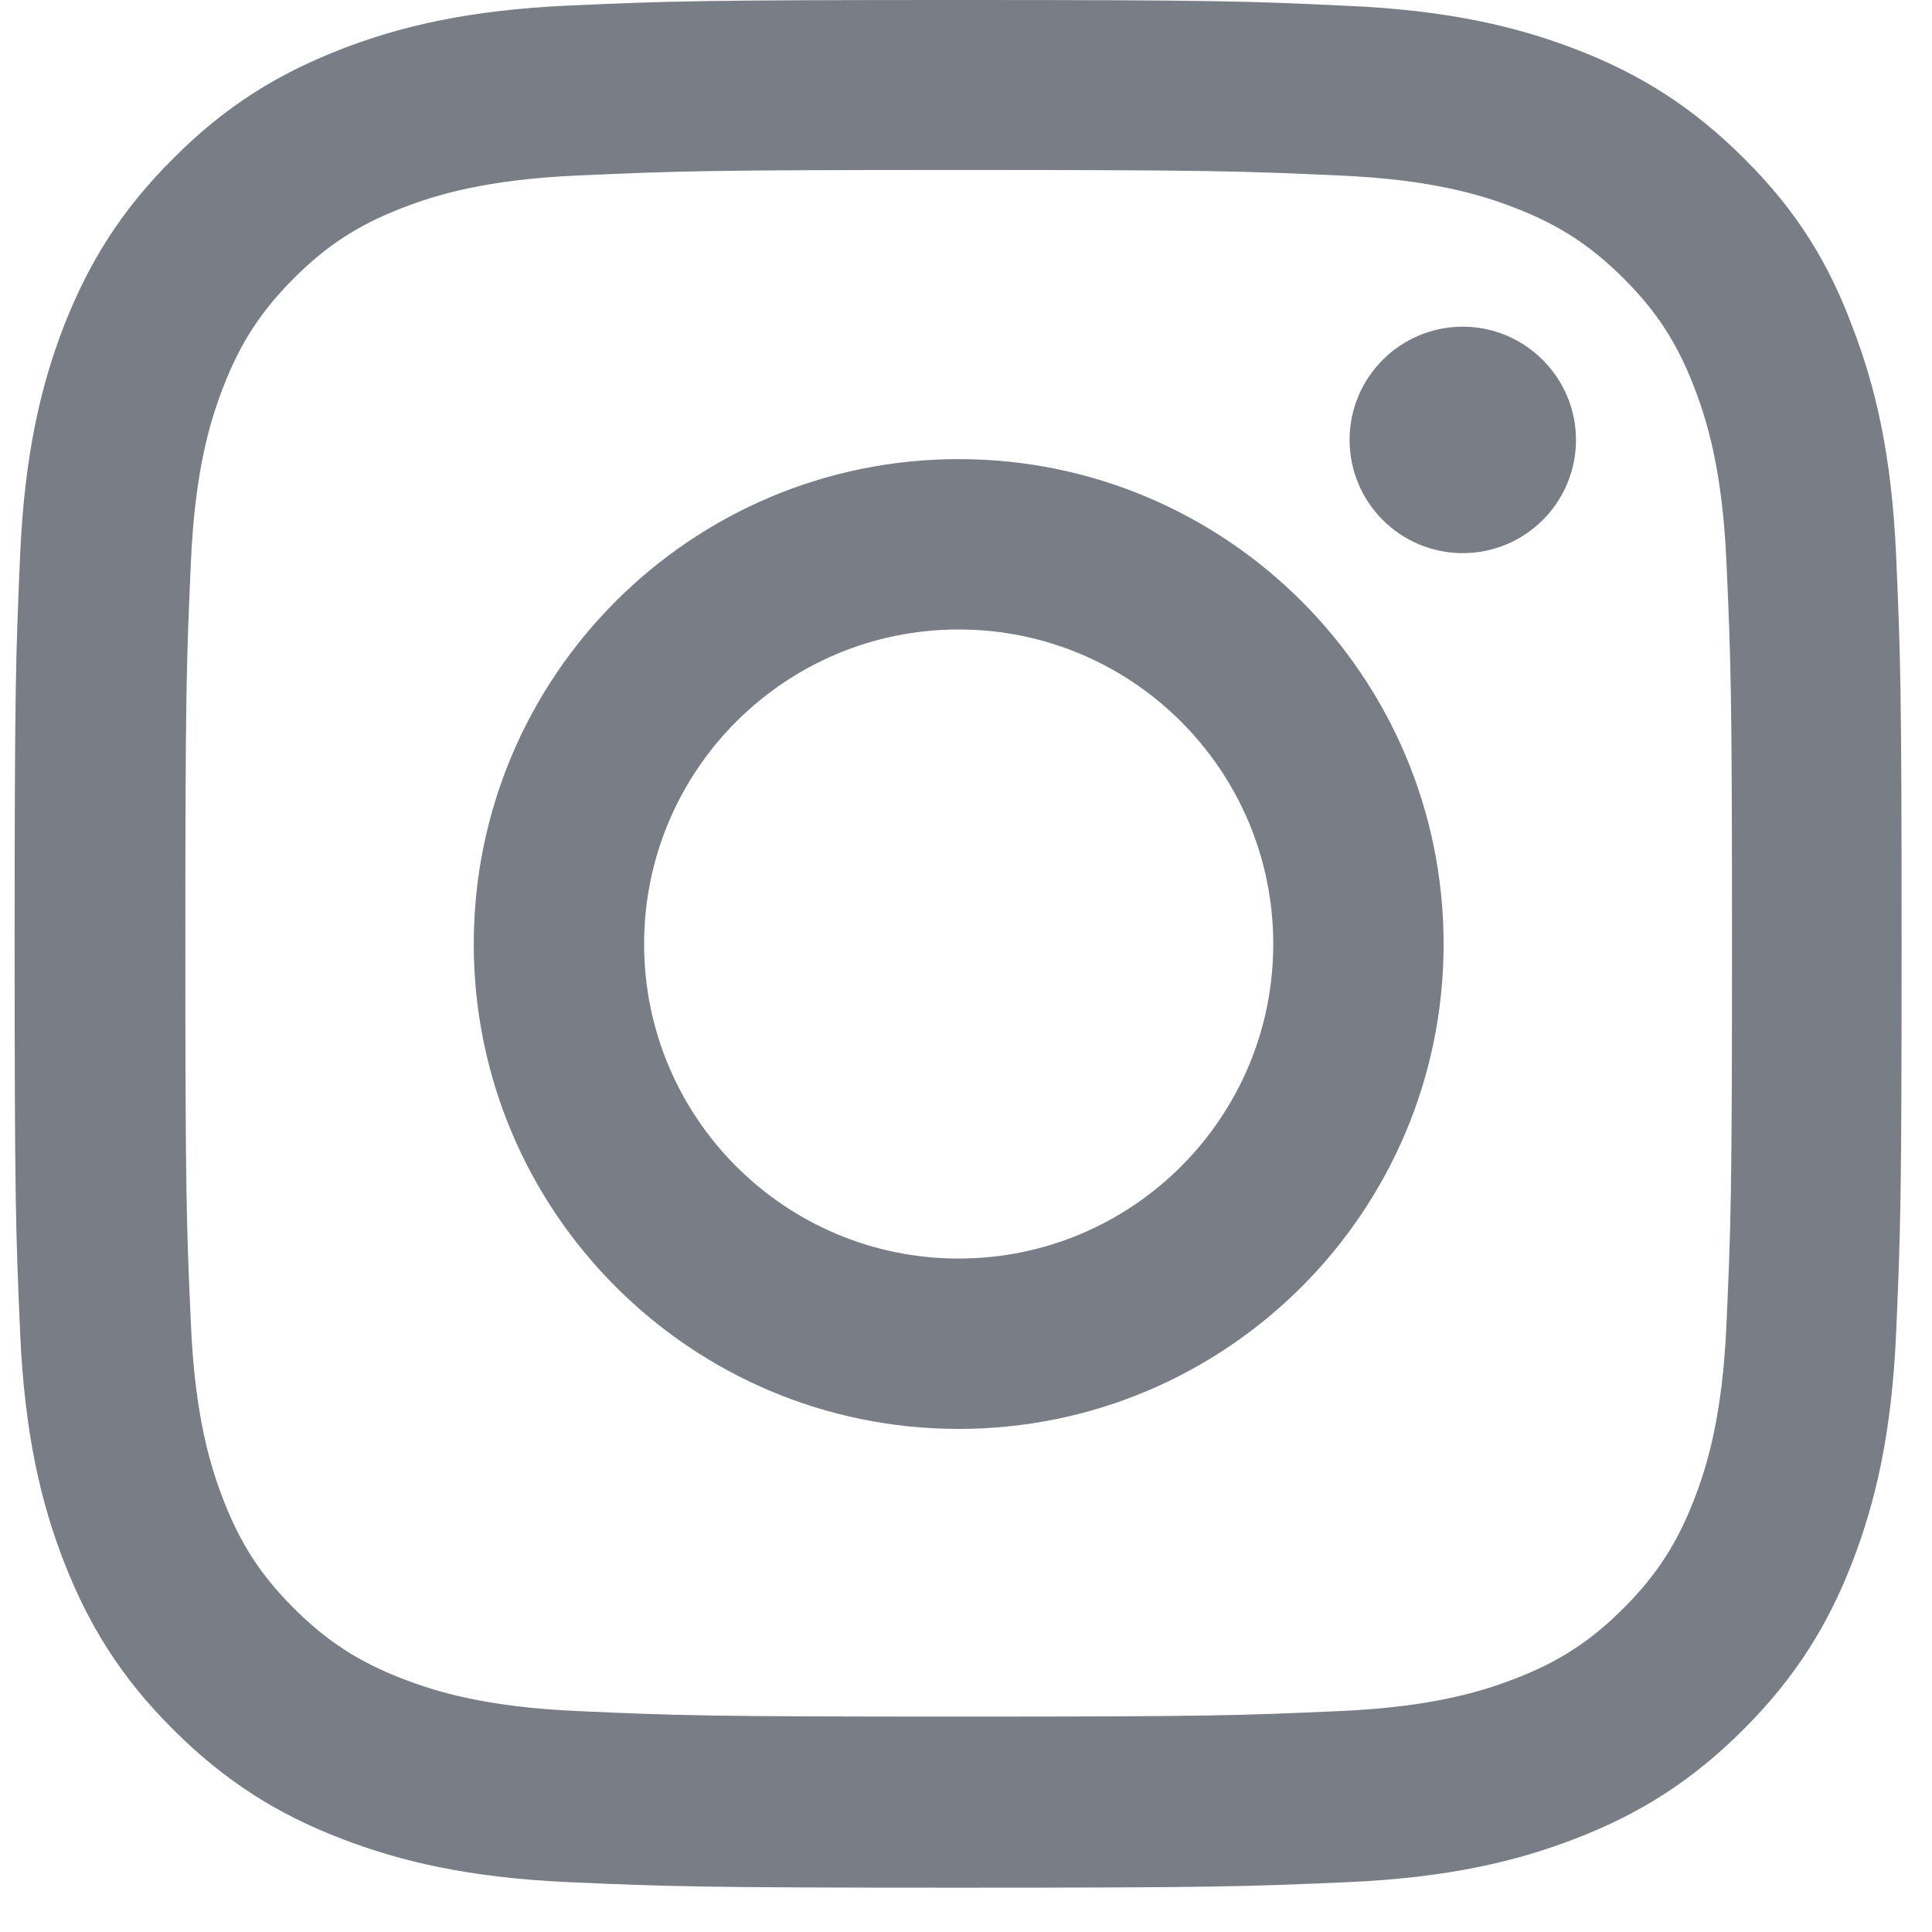 <svg width="33" height="33" viewBox="0 0 33 33" fill="none" xmlns="http://www.w3.org/2000/svg">
<path d="M16.375 2.903C20.683 2.903 21.194 2.922 22.888 2.998C24.463 3.067 25.313 3.332 25.88 3.552C26.63 3.842 27.171 4.195 27.732 4.755C28.299 5.322 28.645 5.857 28.935 6.607C29.155 7.174 29.42 8.031 29.489 9.599C29.565 11.3 29.584 11.81 29.584 16.112C29.584 20.42 29.565 20.93 29.489 22.625C29.42 24.2 29.155 25.05 28.935 25.617C28.645 26.366 28.292 26.908 27.732 27.469C27.165 28.036 26.63 28.382 25.88 28.672C25.313 28.892 24.456 29.157 22.888 29.226C21.187 29.302 20.677 29.321 16.375 29.321C12.067 29.321 11.556 29.302 9.862 29.226C8.287 29.157 7.437 28.892 6.87 28.672C6.121 28.382 5.579 28.029 5.018 27.469C4.451 26.902 4.105 26.366 3.815 25.617C3.595 25.05 3.33 24.193 3.261 22.625C3.185 20.924 3.166 20.414 3.166 16.112C3.166 11.803 3.185 11.293 3.261 9.599C3.33 8.024 3.595 7.174 3.815 6.607C4.105 5.857 4.458 5.316 5.018 4.755C5.585 4.188 6.121 3.842 6.87 3.552C7.437 3.332 8.294 3.067 9.862 2.998C11.556 2.922 12.067 2.903 16.375 2.903ZM16.375 -0C11.997 -0 11.449 0.018 9.73 0.094C8.016 0.17 6.839 0.447 5.818 0.844C4.754 1.259 3.853 1.807 2.958 2.708C2.058 3.602 1.51 4.503 1.094 5.561C0.697 6.588 0.42 7.76 0.344 9.473C0.269 11.199 0.25 11.747 0.25 16.125C0.25 20.502 0.269 21.05 0.344 22.77C0.42 24.483 0.697 25.661 1.094 26.681C1.51 27.746 2.058 28.647 2.958 29.541C3.853 30.436 4.754 30.99 5.812 31.399C6.839 31.796 8.01 32.073 9.723 32.149C11.443 32.224 11.991 32.243 16.369 32.243C20.746 32.243 21.294 32.224 23.014 32.149C24.727 32.073 25.905 31.796 26.925 31.399C27.984 30.99 28.884 30.436 29.779 29.541C30.673 28.647 31.228 27.746 31.637 26.688C32.034 25.661 32.311 24.489 32.387 22.776C32.462 21.056 32.481 20.509 32.481 16.131C32.481 11.753 32.462 11.205 32.387 9.486C32.311 7.772 32.034 6.594 31.637 5.574C31.24 4.503 30.692 3.602 29.791 2.708C28.897 1.814 27.996 1.259 26.938 0.85C25.911 0.453 24.74 0.176 23.027 0.1C21.301 0.018 20.753 -0 16.375 -0Z" fill="#797E86"/>
<path d="M16.375 7.842C11.802 7.842 8.092 11.552 8.092 16.125C8.092 20.698 11.802 24.407 16.375 24.407C20.948 24.407 24.658 20.698 24.658 16.125C24.658 11.552 20.948 7.842 16.375 7.842ZM16.375 21.497C13.408 21.497 11.002 19.091 11.002 16.125C11.002 13.158 13.408 10.752 16.375 10.752C19.341 10.752 21.748 13.158 21.748 16.125C21.748 19.091 19.341 21.497 16.375 21.497Z" fill="#797E86"/>
<path d="M26.919 7.514C26.919 8.585 26.05 9.448 24.985 9.448C23.915 9.448 23.052 8.579 23.052 7.514C23.052 6.443 23.921 5.58 24.985 5.58C26.05 5.58 26.919 6.45 26.919 7.514Z" fill="#797E86"/>
</svg>
